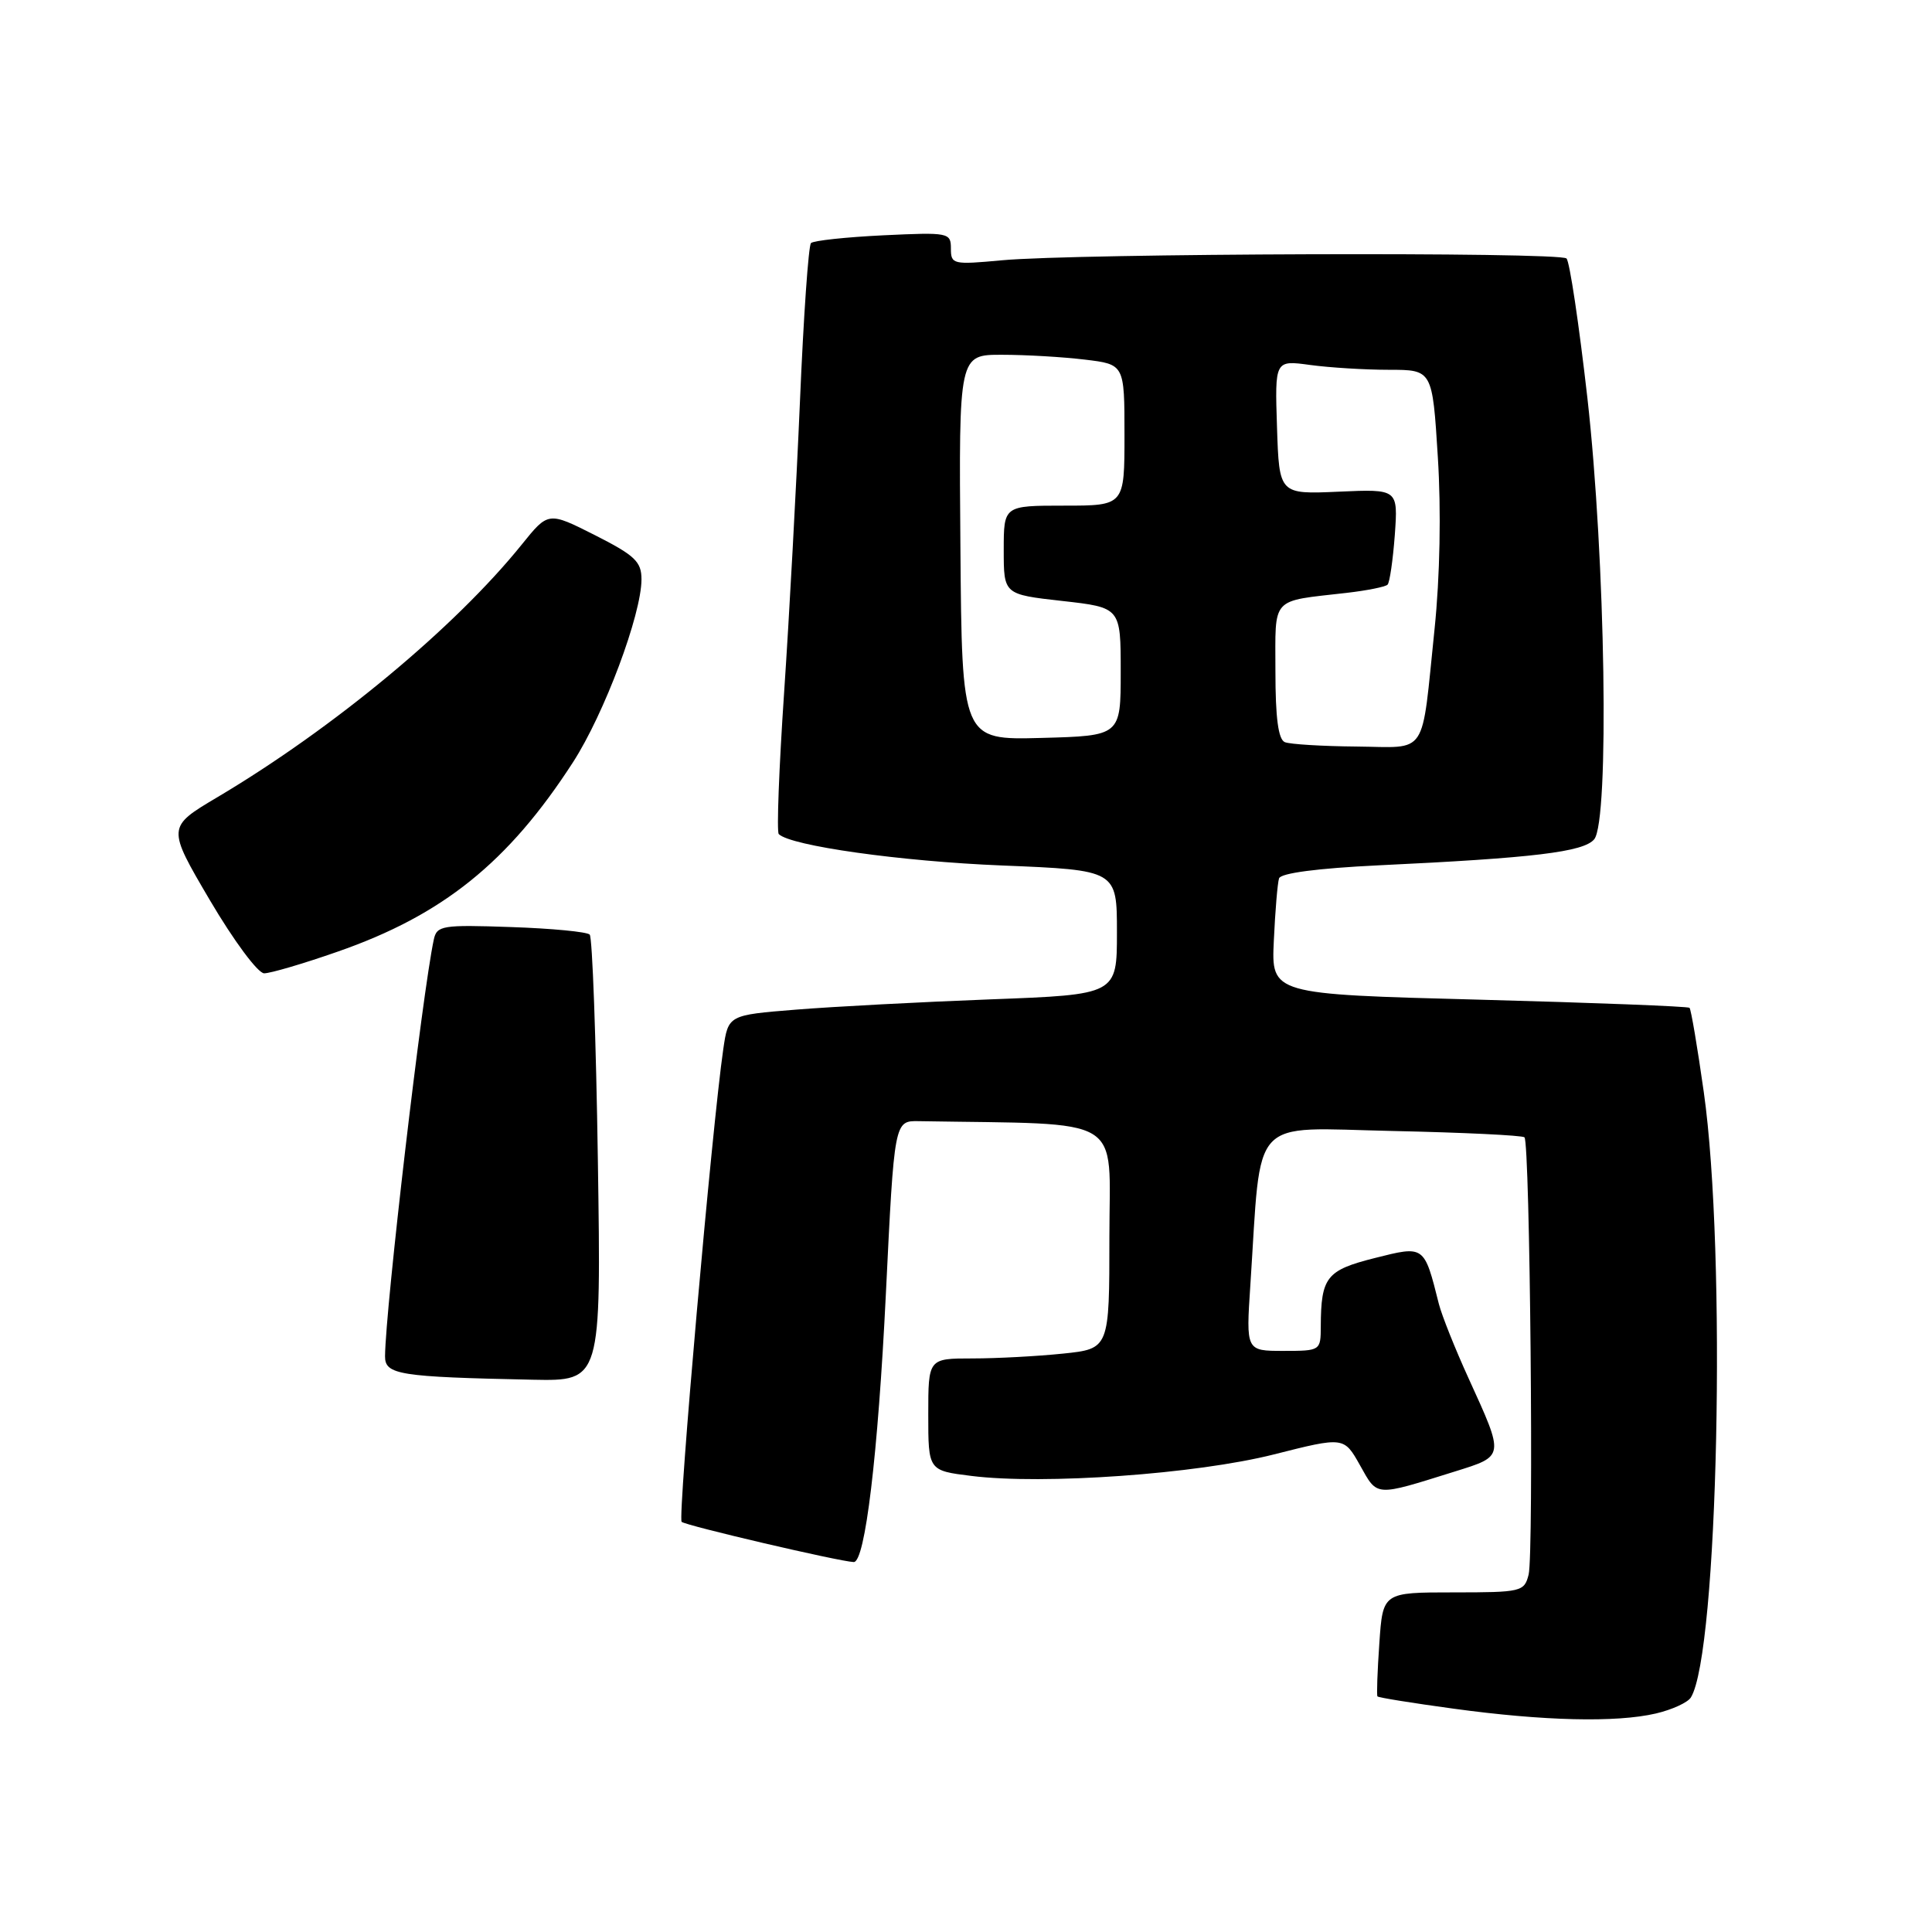 <?xml version="1.0" encoding="UTF-8" standalone="no"?>
<!DOCTYPE svg PUBLIC "-//W3C//DTD SVG 1.1//EN" "http://www.w3.org/Graphics/SVG/1.1/DTD/svg11.dtd" >
<svg xmlns="http://www.w3.org/2000/svg" xmlns:xlink="http://www.w3.org/1999/xlink" version="1.1" viewBox="0 0 256 256">
 <g >
 <path fill="currentColor"
d=" M 219.40 227.05 C 221.54 226.55 223.63 225.60 224.05 224.92 C 227.66 219.08 228.79 166.06 225.76 144.70 C 224.92 138.76 224.07 133.74 223.87 133.54 C 223.66 133.35 211.11 132.86 195.97 132.46 C 168.45 131.74 168.45 131.74 168.79 124.62 C 168.97 120.70 169.28 117.00 169.48 116.39 C 169.70 115.69 174.61 115.05 182.67 114.66 C 203.22 113.69 209.84 112.89 211.24 111.21 C 213.27 108.77 212.73 73.96 210.34 52.75 C 209.23 42.99 207.99 34.66 207.57 34.25 C 206.68 33.36 142.54 33.57 132.75 34.49 C 126.28 35.09 126.00 35.03 126.00 32.94 C 126.00 30.82 125.71 30.77 117.03 31.18 C 112.09 31.42 107.79 31.88 107.46 32.21 C 107.13 32.54 106.47 41.96 106.00 53.15 C 105.52 64.34 104.58 81.71 103.90 91.75 C 103.22 101.79 102.90 110.24 103.19 110.52 C 104.74 112.08 119.39 114.14 132.75 114.68 C 148.00 115.30 148.00 115.30 148.00 123.54 C 148.00 131.79 148.00 131.79 131.25 132.42 C 122.04 132.77 110.45 133.38 105.50 133.78 C 96.50 134.50 96.50 134.50 95.84 139.00 C 94.35 149.24 89.78 201.11 90.32 201.65 C 90.80 202.14 111.18 206.90 113.12 206.98 C 114.63 207.04 116.34 192.75 117.38 171.50 C 118.50 148.50 118.50 148.50 121.75 148.56 C 149.46 149.03 147.00 147.54 147.00 163.86 C 147.00 178.72 147.00 178.72 140.85 179.36 C 137.47 179.71 132.07 180.00 128.85 180.00 C 123.00 180.00 123.00 180.00 123.00 187.43 C 123.00 194.86 123.00 194.86 128.73 195.57 C 138.26 196.76 158.51 195.32 168.79 192.72 C 178.08 190.37 178.08 190.37 180.21 194.16 C 182.56 198.35 182.09 198.32 192.75 194.99 C 199.40 192.91 199.37 193.11 194.61 182.67 C 192.81 178.73 191.04 174.28 190.66 172.79 C 188.70 164.98 188.77 165.03 182.15 166.70 C 175.76 168.31 175.04 169.22 175.01 175.75 C 175.00 178.98 174.97 179.00 170.05 179.00 C 165.10 179.00 165.10 179.00 165.68 170.25 C 167.18 147.51 165.38 149.45 184.50 149.86 C 193.85 150.06 201.72 150.44 202.00 150.70 C 202.73 151.38 203.25 205.86 202.55 208.64 C 201.98 210.91 201.60 211.00 192.60 211.00 C 183.23 211.00 183.23 211.00 182.77 217.75 C 182.51 221.46 182.40 224.63 182.52 224.78 C 182.63 224.94 187.18 225.67 192.62 226.41 C 204.53 228.04 214.13 228.27 219.40 227.05 Z  M 79.22 153.75 C 78.98 137.66 78.49 124.20 78.14 123.84 C 77.79 123.47 73.09 123.02 67.71 122.84 C 58.58 122.52 57.88 122.64 57.48 124.50 C 55.95 131.63 51.08 173.28 51.02 179.70 C 51.00 182.16 52.85 182.45 70.58 182.82 C 79.66 183.00 79.66 183.00 79.22 153.75 Z  M 44.71 126.11 C 58.66 121.26 67.35 114.27 75.92 101.01 C 80.07 94.59 85.00 81.42 85.00 76.76 C 85.00 74.42 84.12 73.59 78.83 70.91 C 72.65 67.79 72.65 67.79 69.14 72.15 C 60.29 83.13 44.22 96.48 28.81 105.63 C 22.12 109.60 22.12 109.60 27.81 119.28 C 30.98 124.66 34.17 128.96 35.00 128.97 C 35.83 128.97 40.20 127.69 44.71 126.11 Z  M 170.25 98.34 C 169.38 97.99 169.00 95.12 169.00 88.94 C 169.00 78.93 168.27 79.73 178.42 78.56 C 181.13 78.25 183.57 77.76 183.86 77.47 C 184.14 77.19 184.57 74.22 184.82 70.88 C 185.25 64.80 185.25 64.80 177.38 65.15 C 169.50 65.50 169.50 65.50 169.21 56.61 C 168.92 47.72 168.92 47.72 173.60 48.36 C 176.17 48.71 180.87 49.00 184.04 49.00 C 189.80 49.00 189.80 49.00 190.52 60.56 C 190.97 67.65 190.80 76.44 190.09 83.31 C 188.30 100.56 189.33 99.01 179.73 98.92 C 175.20 98.88 170.94 98.62 170.25 98.34 Z  M 127.26 72.53 C 127.05 47.00 127.05 47.00 132.78 47.01 C 135.92 47.01 140.86 47.30 143.75 47.65 C 149.00 48.28 149.00 48.28 149.00 57.64 C 149.00 67.00 149.00 67.00 141.00 67.00 C 133.00 67.00 133.00 67.00 133.00 72.88 C 133.00 78.76 133.00 78.76 140.75 79.63 C 148.50 80.50 148.50 80.50 148.50 89.00 C 148.50 97.50 148.50 97.50 137.98 97.78 C 127.46 98.06 127.46 98.06 127.26 72.53 Z "/>
</g>
</svg>